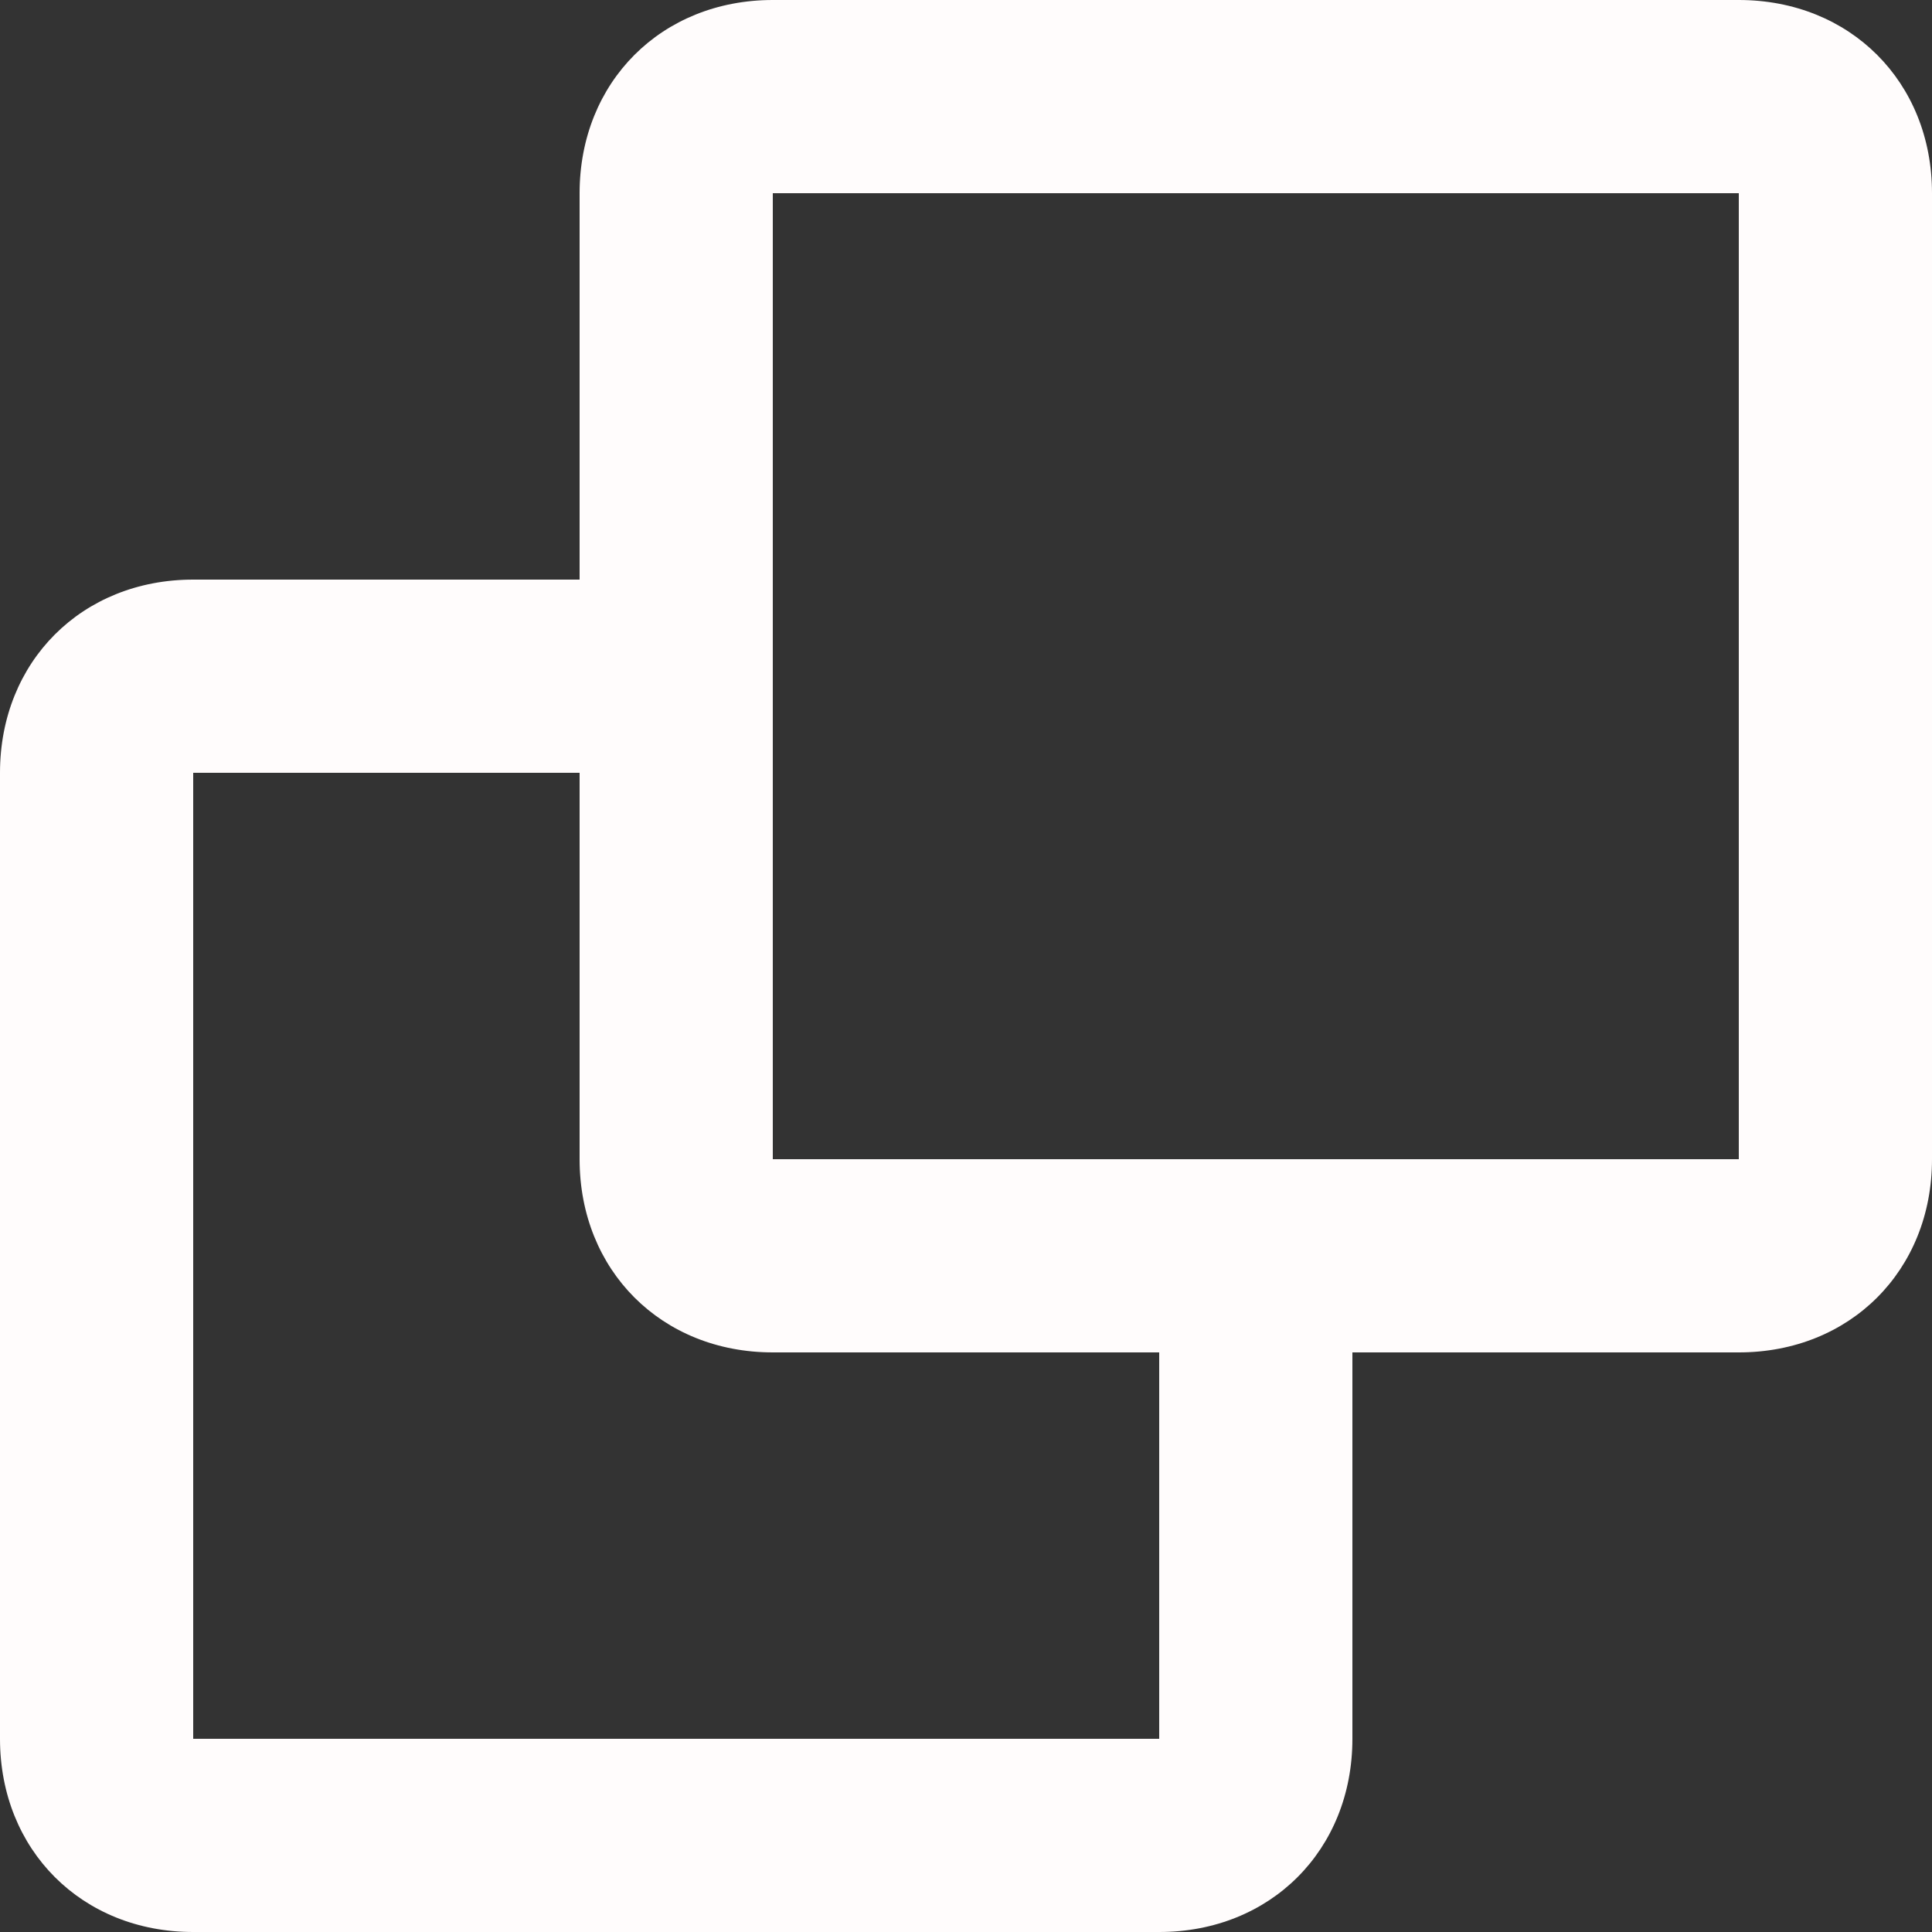 <svg width="20" height="20" viewBox="0 0 20 20" fill="none" xmlns="http://www.w3.org/2000/svg">
<rect x="0" y="0" width="20" height="20" fill="#333333" stroke="none"/>
<path fill-rule="evenodd" clip-rule="evenodd" d="M8 0H18C19.152 0 20 0.848 20 2V12C20 13.152 19.152 14 18 14H14V18C14 19.152 13.152 20 12 20H2C0.848 20 0 19.152 0 18V8C0 6.848 0.848 6 2 6H6V2C6 0.848 6.848 0 8 0ZM6 8H2V18H12V14H8C6.848 14 6 13.152 6 12V8ZM8 2V12H18V2H8Z" fill="#FFFCFC"/>
</svg>
